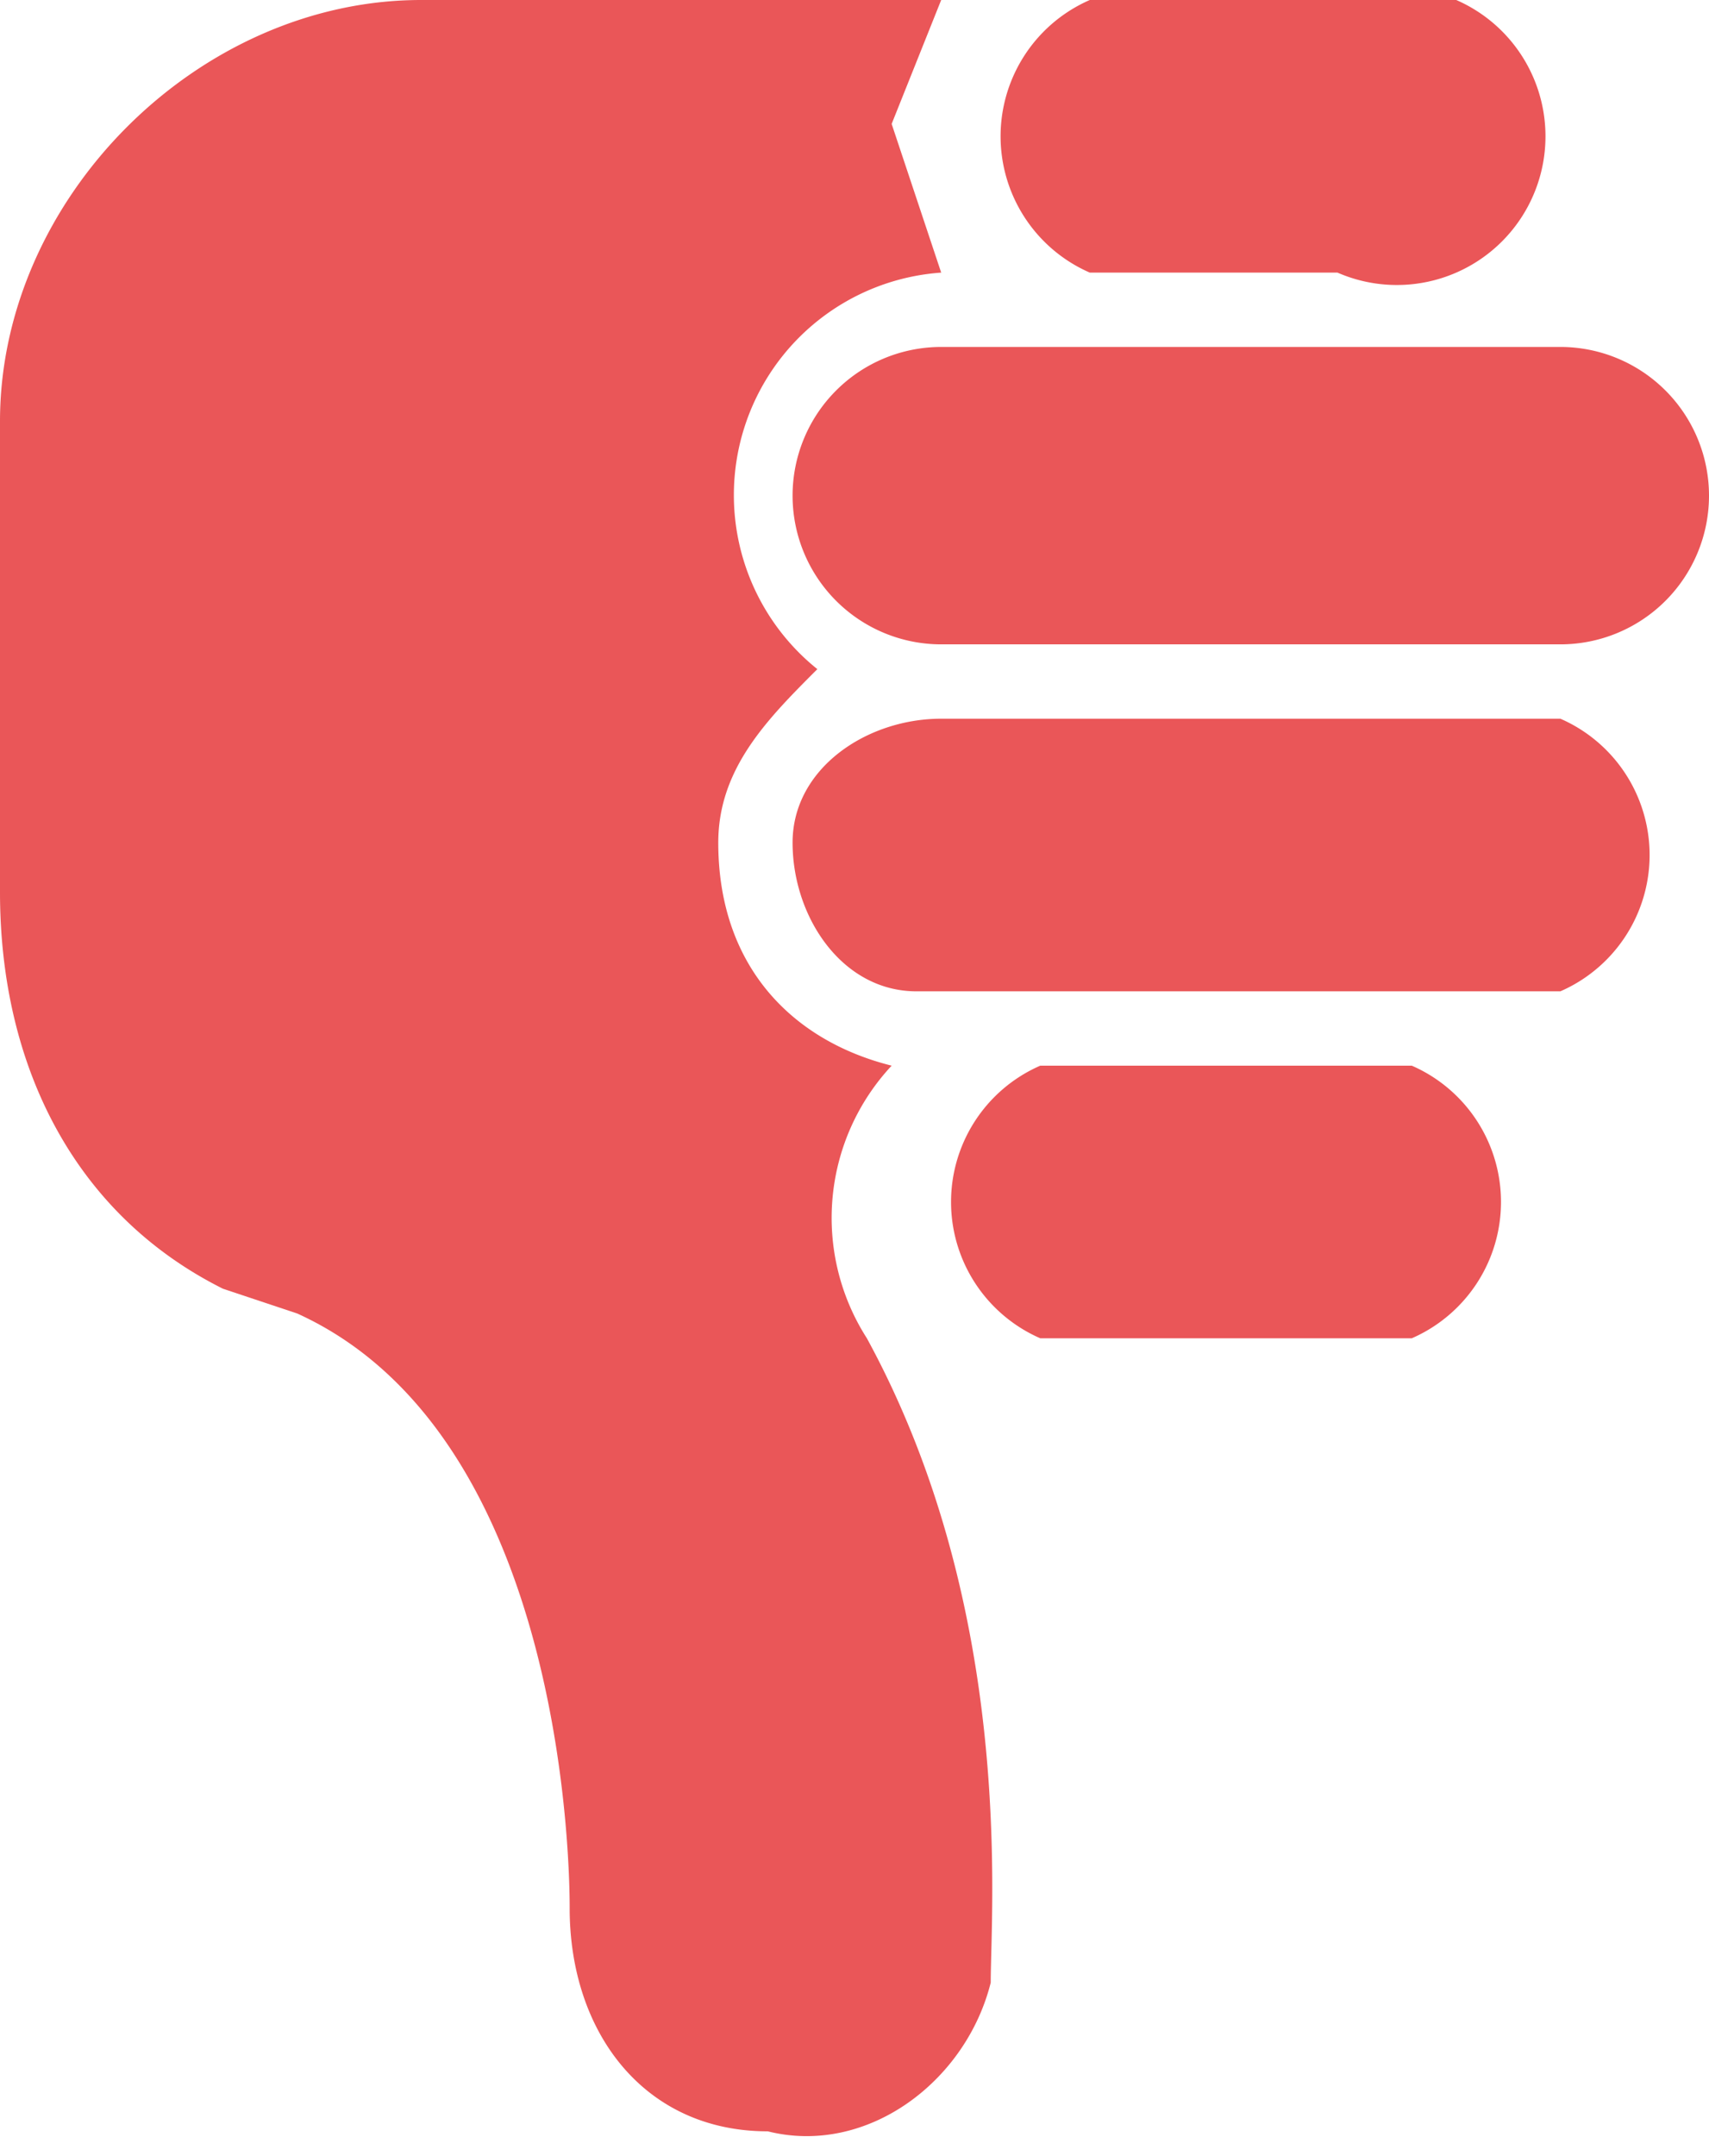 <svg xmlns="http://www.w3.org/2000/svg" fill="#ea5658" viewBox="15 7 69 87"><path d="M24 59l3 1c11 5 11 23 11 24 0 5 3 9 8 9 4 1 8-2 9-6 0-3 1-15-5-26a9 9 0 011-11c-4-1-7-4-7-9 0-3 2-5 4-7a9 9 0 015-16l-2-6 2-5H32c-9 0-17 8-17 17v19c0 7 3 13 9 16zm35-41h10a6 6 0 100-11H59a6 6 0 000 11z"/><path d="M59 21h-6a6 6 0 100 12h25a6 6 0 000-12zm19 15H53c-3 0-6 2-6 5s2 6 5 6h26a6 6 0 000-11zM57 50a6 6 0 000 11h15a6 6 0 000-11z"/></svg>
